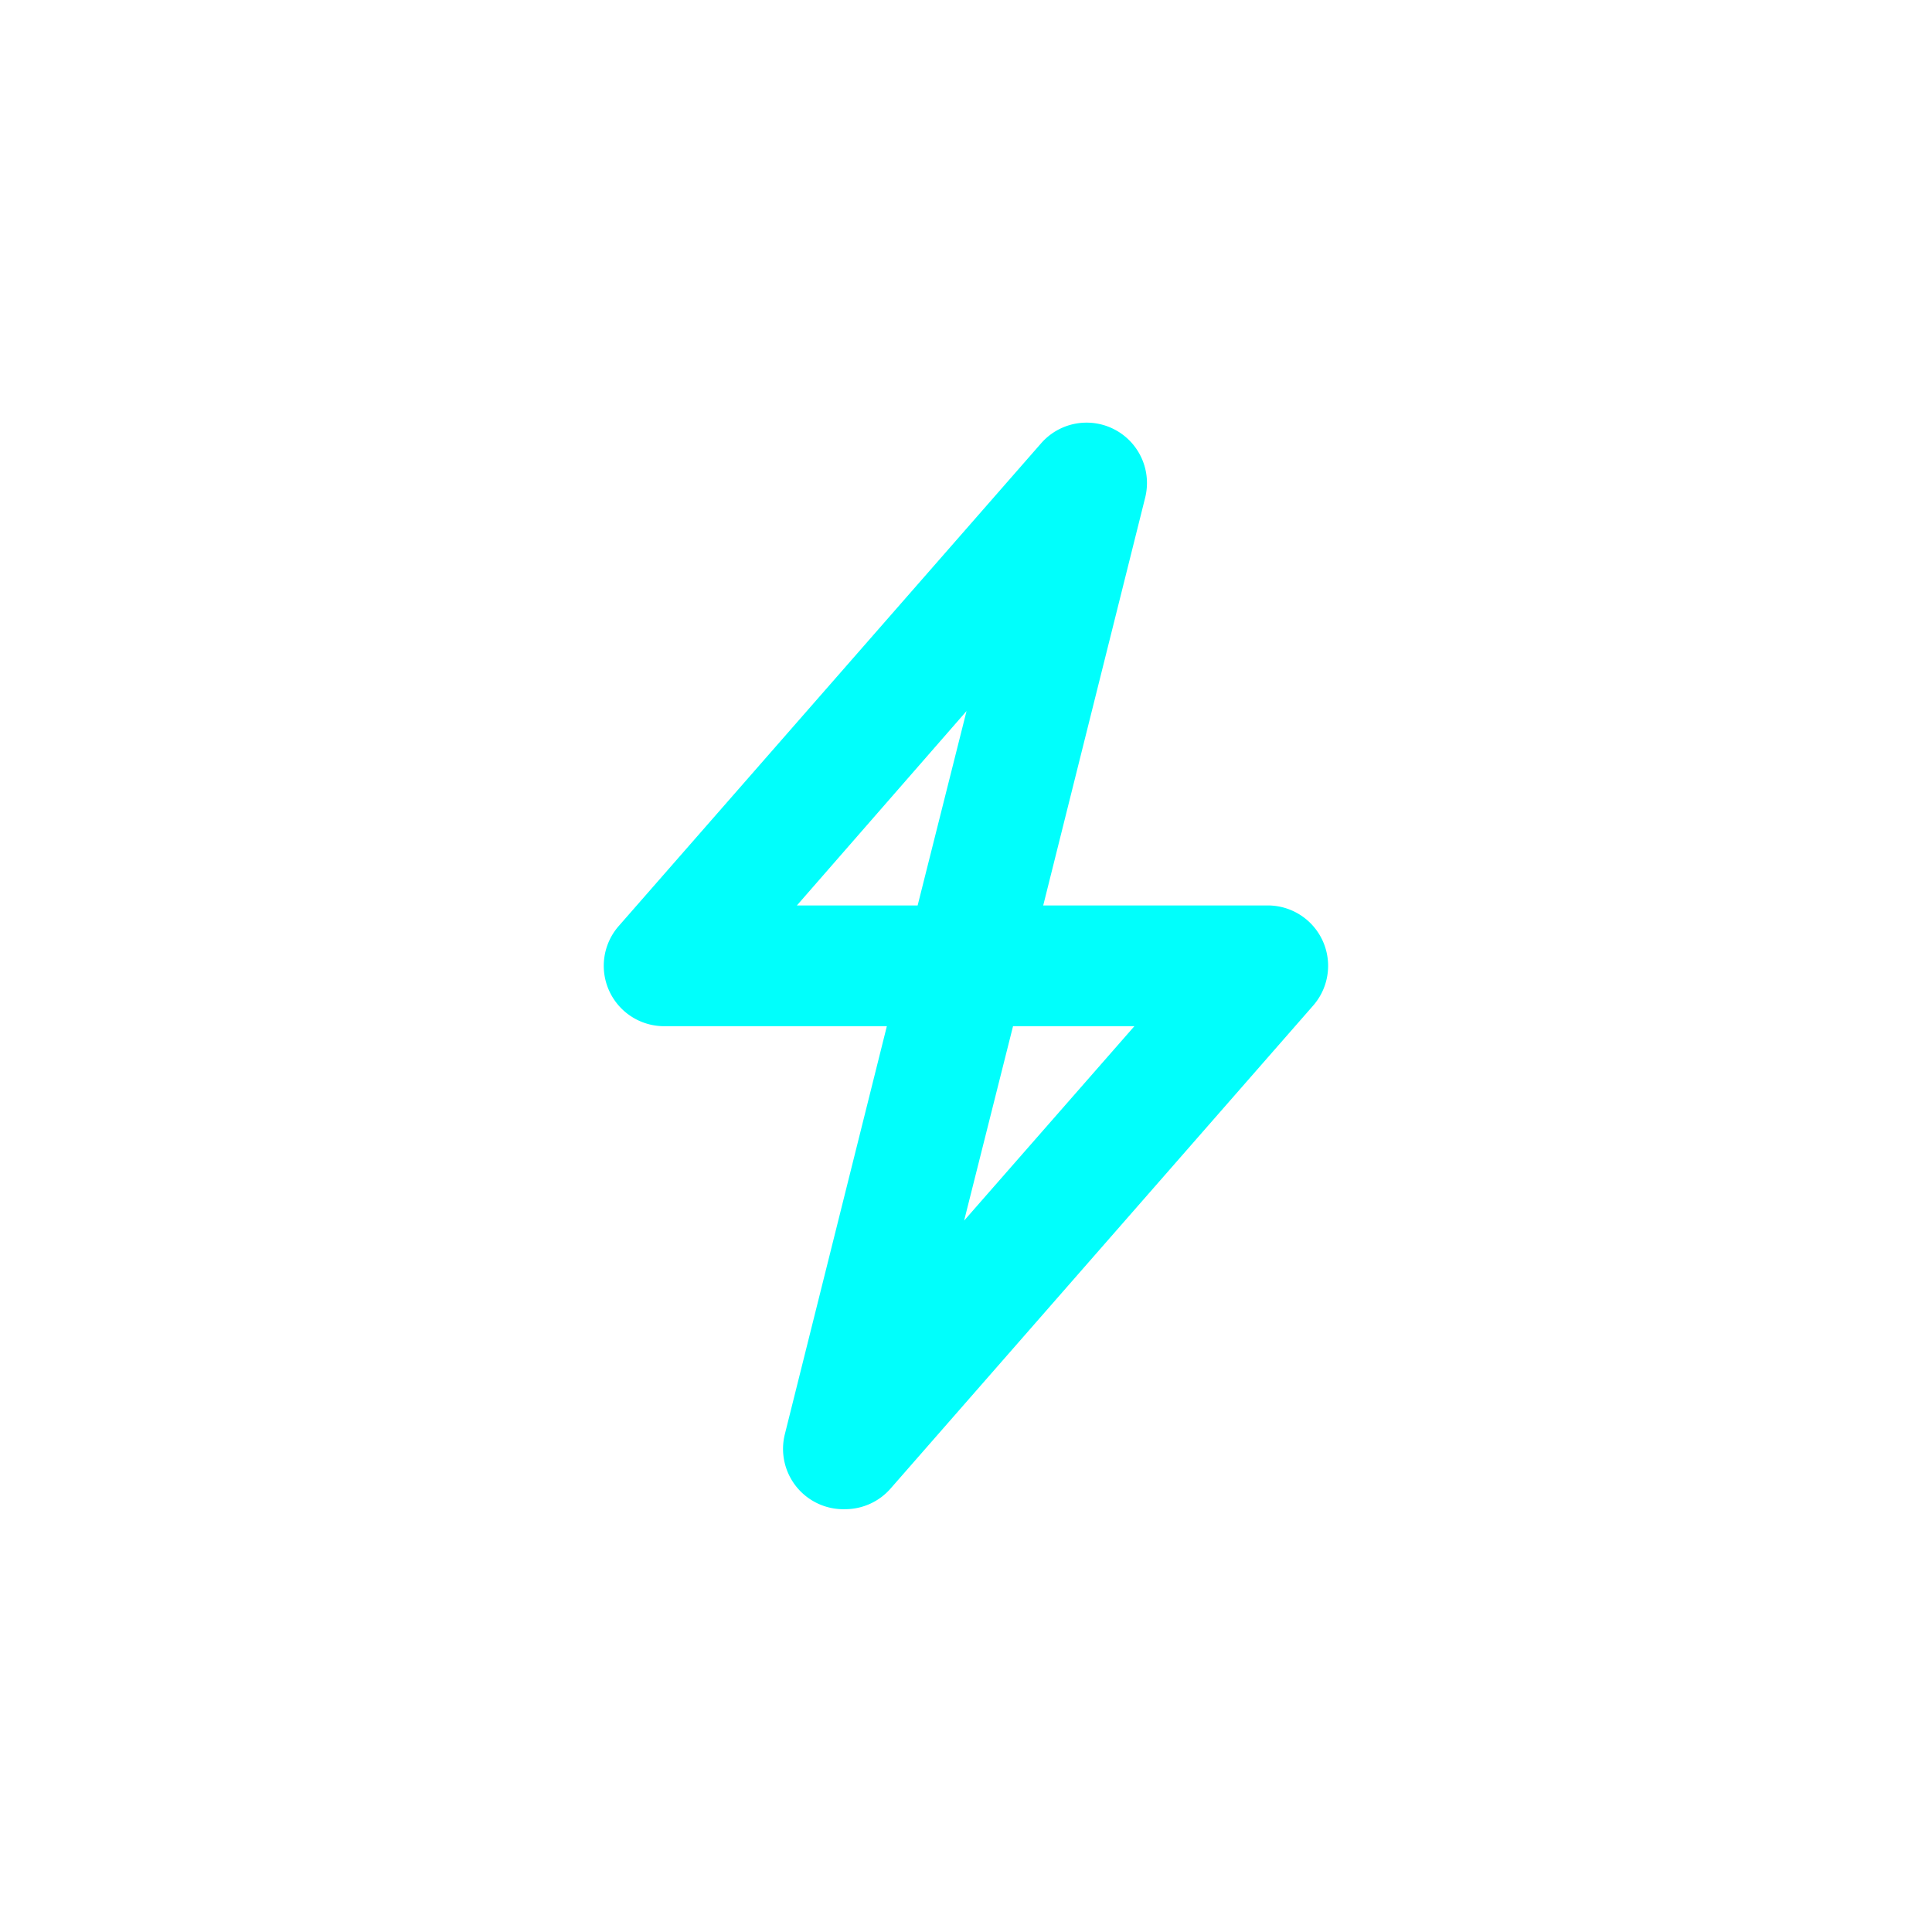 <?xml version="1.0" standalone="no"?><!DOCTYPE svg PUBLIC "-//W3C//DTD SVG 1.1//EN" "http://www.w3.org/Graphics/SVG/1.1/DTD/svg11.dtd"><svg t="1585404909163" class="icon" viewBox="0 0 1024 1024" version="1.1" xmlns="http://www.w3.org/2000/svg" p-id="9105" xmlns:xlink="http://www.w3.org/1999/xlink" width="40" height="40"><defs><style type="text/css"></style></defs><path d="M470.048 543.904h-118.08a32 32 0 0 1-24-53.12l224-256a32 32 0 0 1 55.04 28.8l-54.08 216.32h119.04a32 32 0 0 1 24 53.12l-224 256a32 32 0 0 1-24 10.88 32 32 0 0 1-32-39.68l54.08-216.32z m-47.68-64h64l25.92-103.04-89.92 103.04z m114.56 64l-25.92 103.04 90.24-103.04h-64.32z" p-id="9106" fill="#00fffc"></path></svg>
